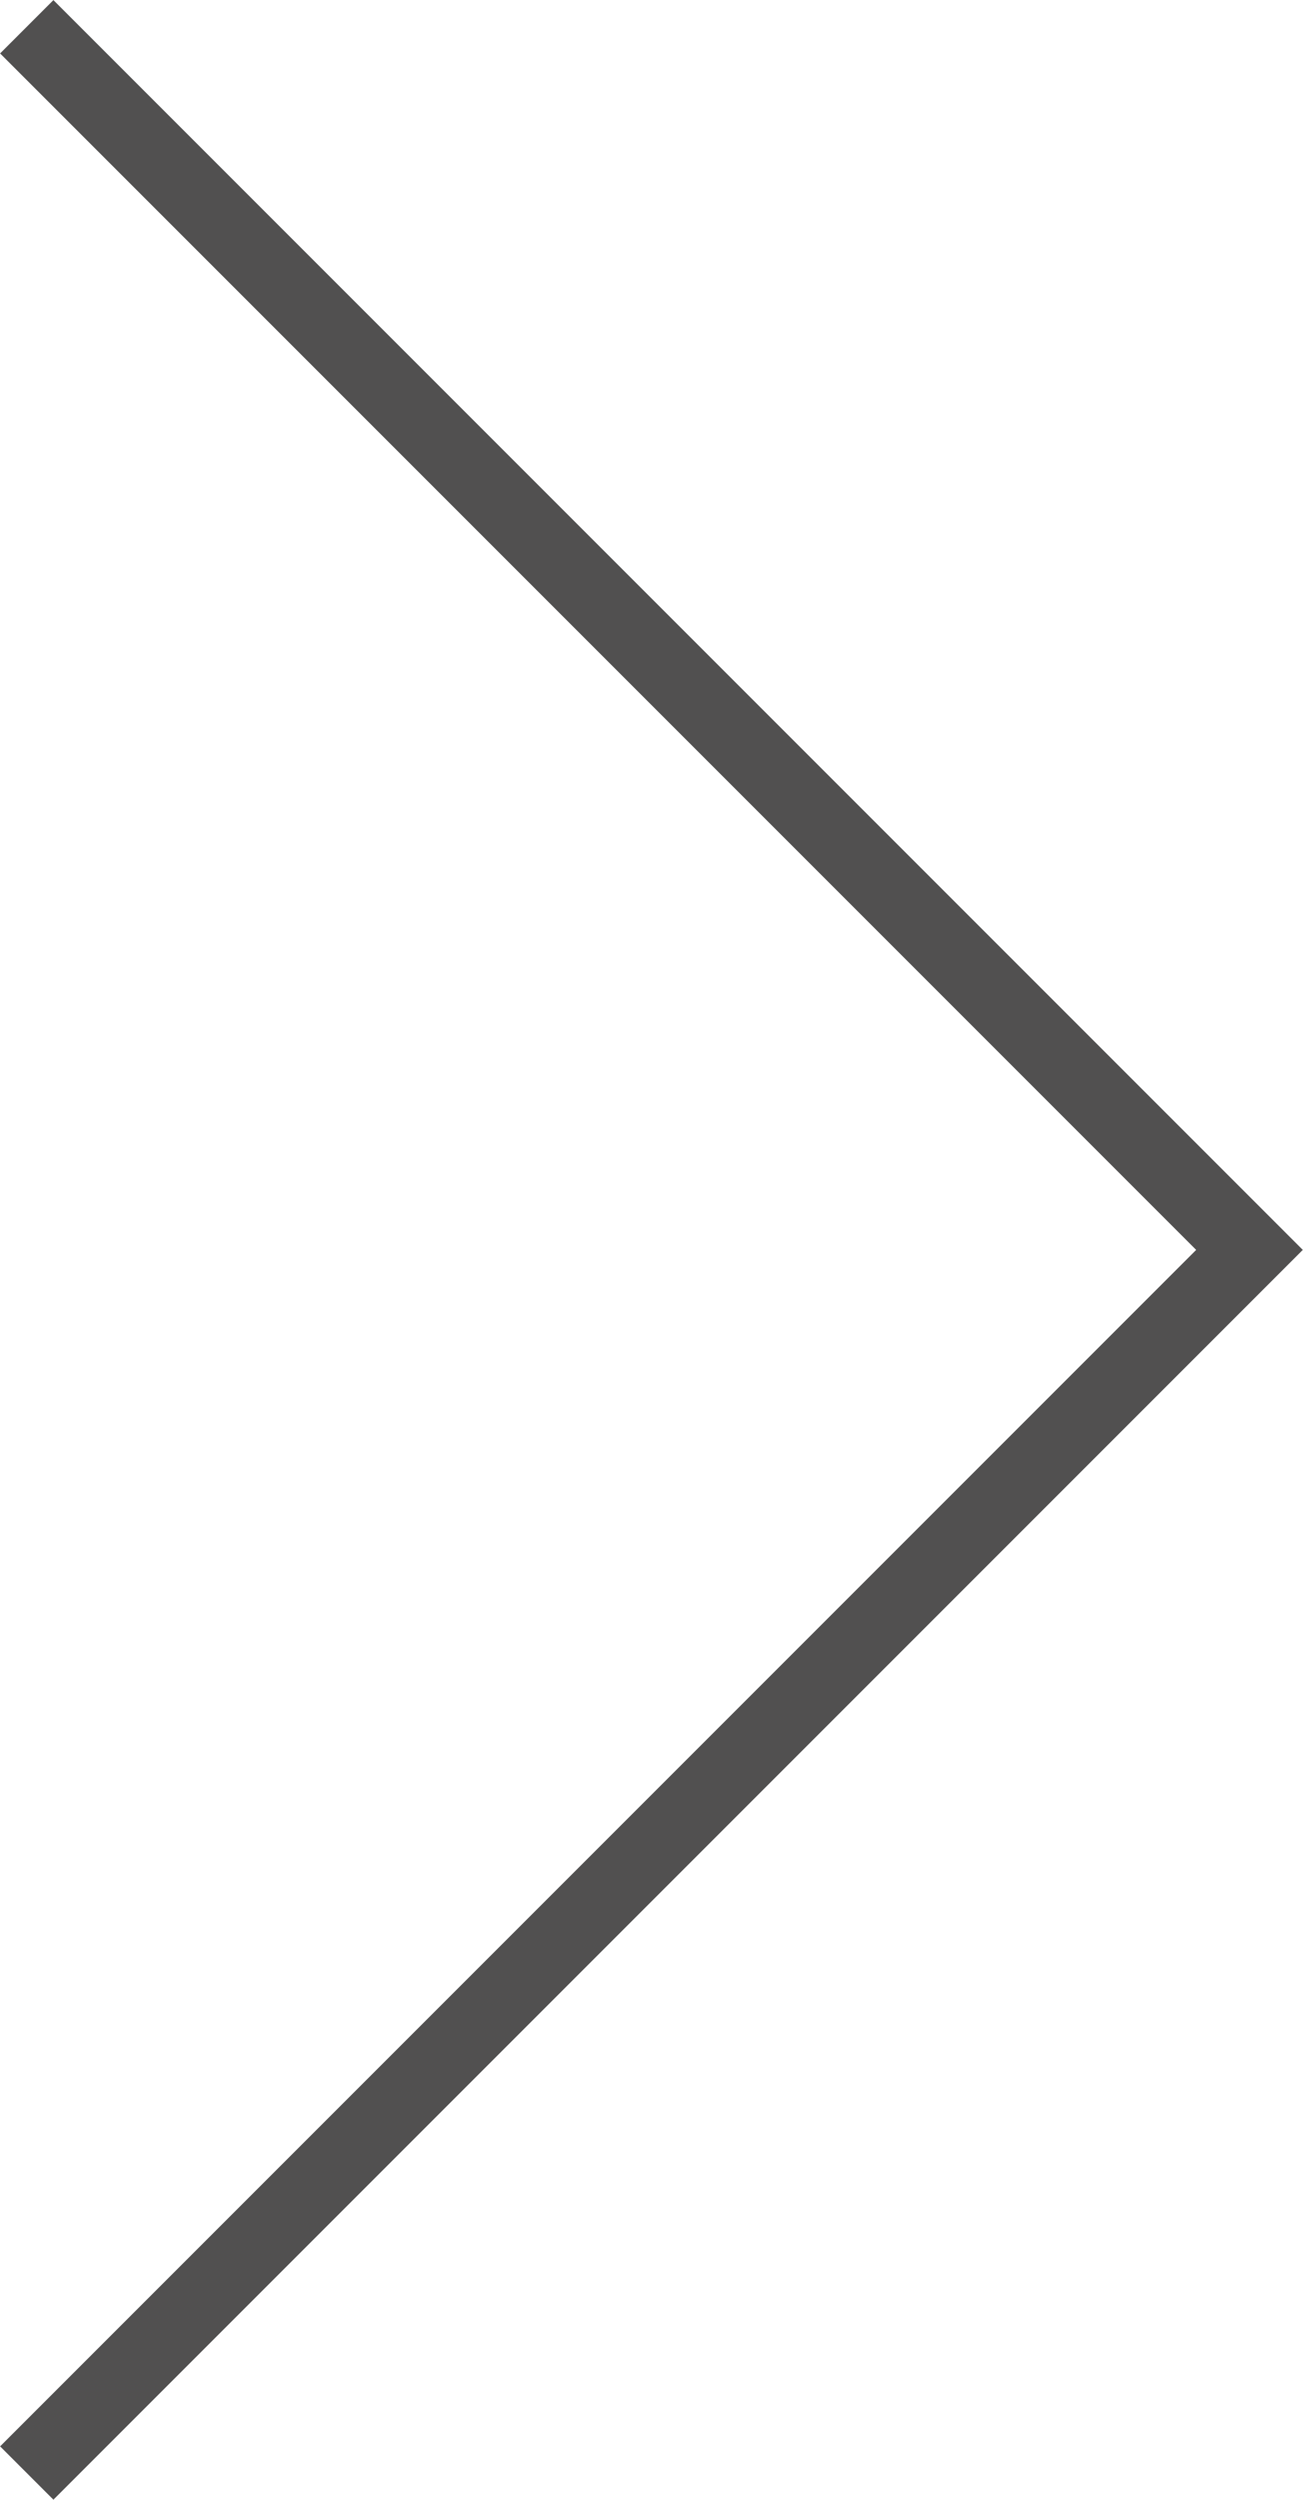 <?xml version="1.0" encoding="UTF-8"?>
<svg id="Layer_2" data-name="Layer 2" xmlns="http://www.w3.org/2000/svg" viewBox="0 0 34.57 66.3">
  <defs>
    <style>
      .cls-1 {
        fill: none;
        stroke: #515050;
        stroke-miterlimit: 10;
        stroke-width: 2px;
      }
    </style>
  </defs>
  <g id="NO.1">
    <polyline class="cls-1" points=".71 .71 33.15 33.15 .71 65.59"/>
  </g>
</svg>